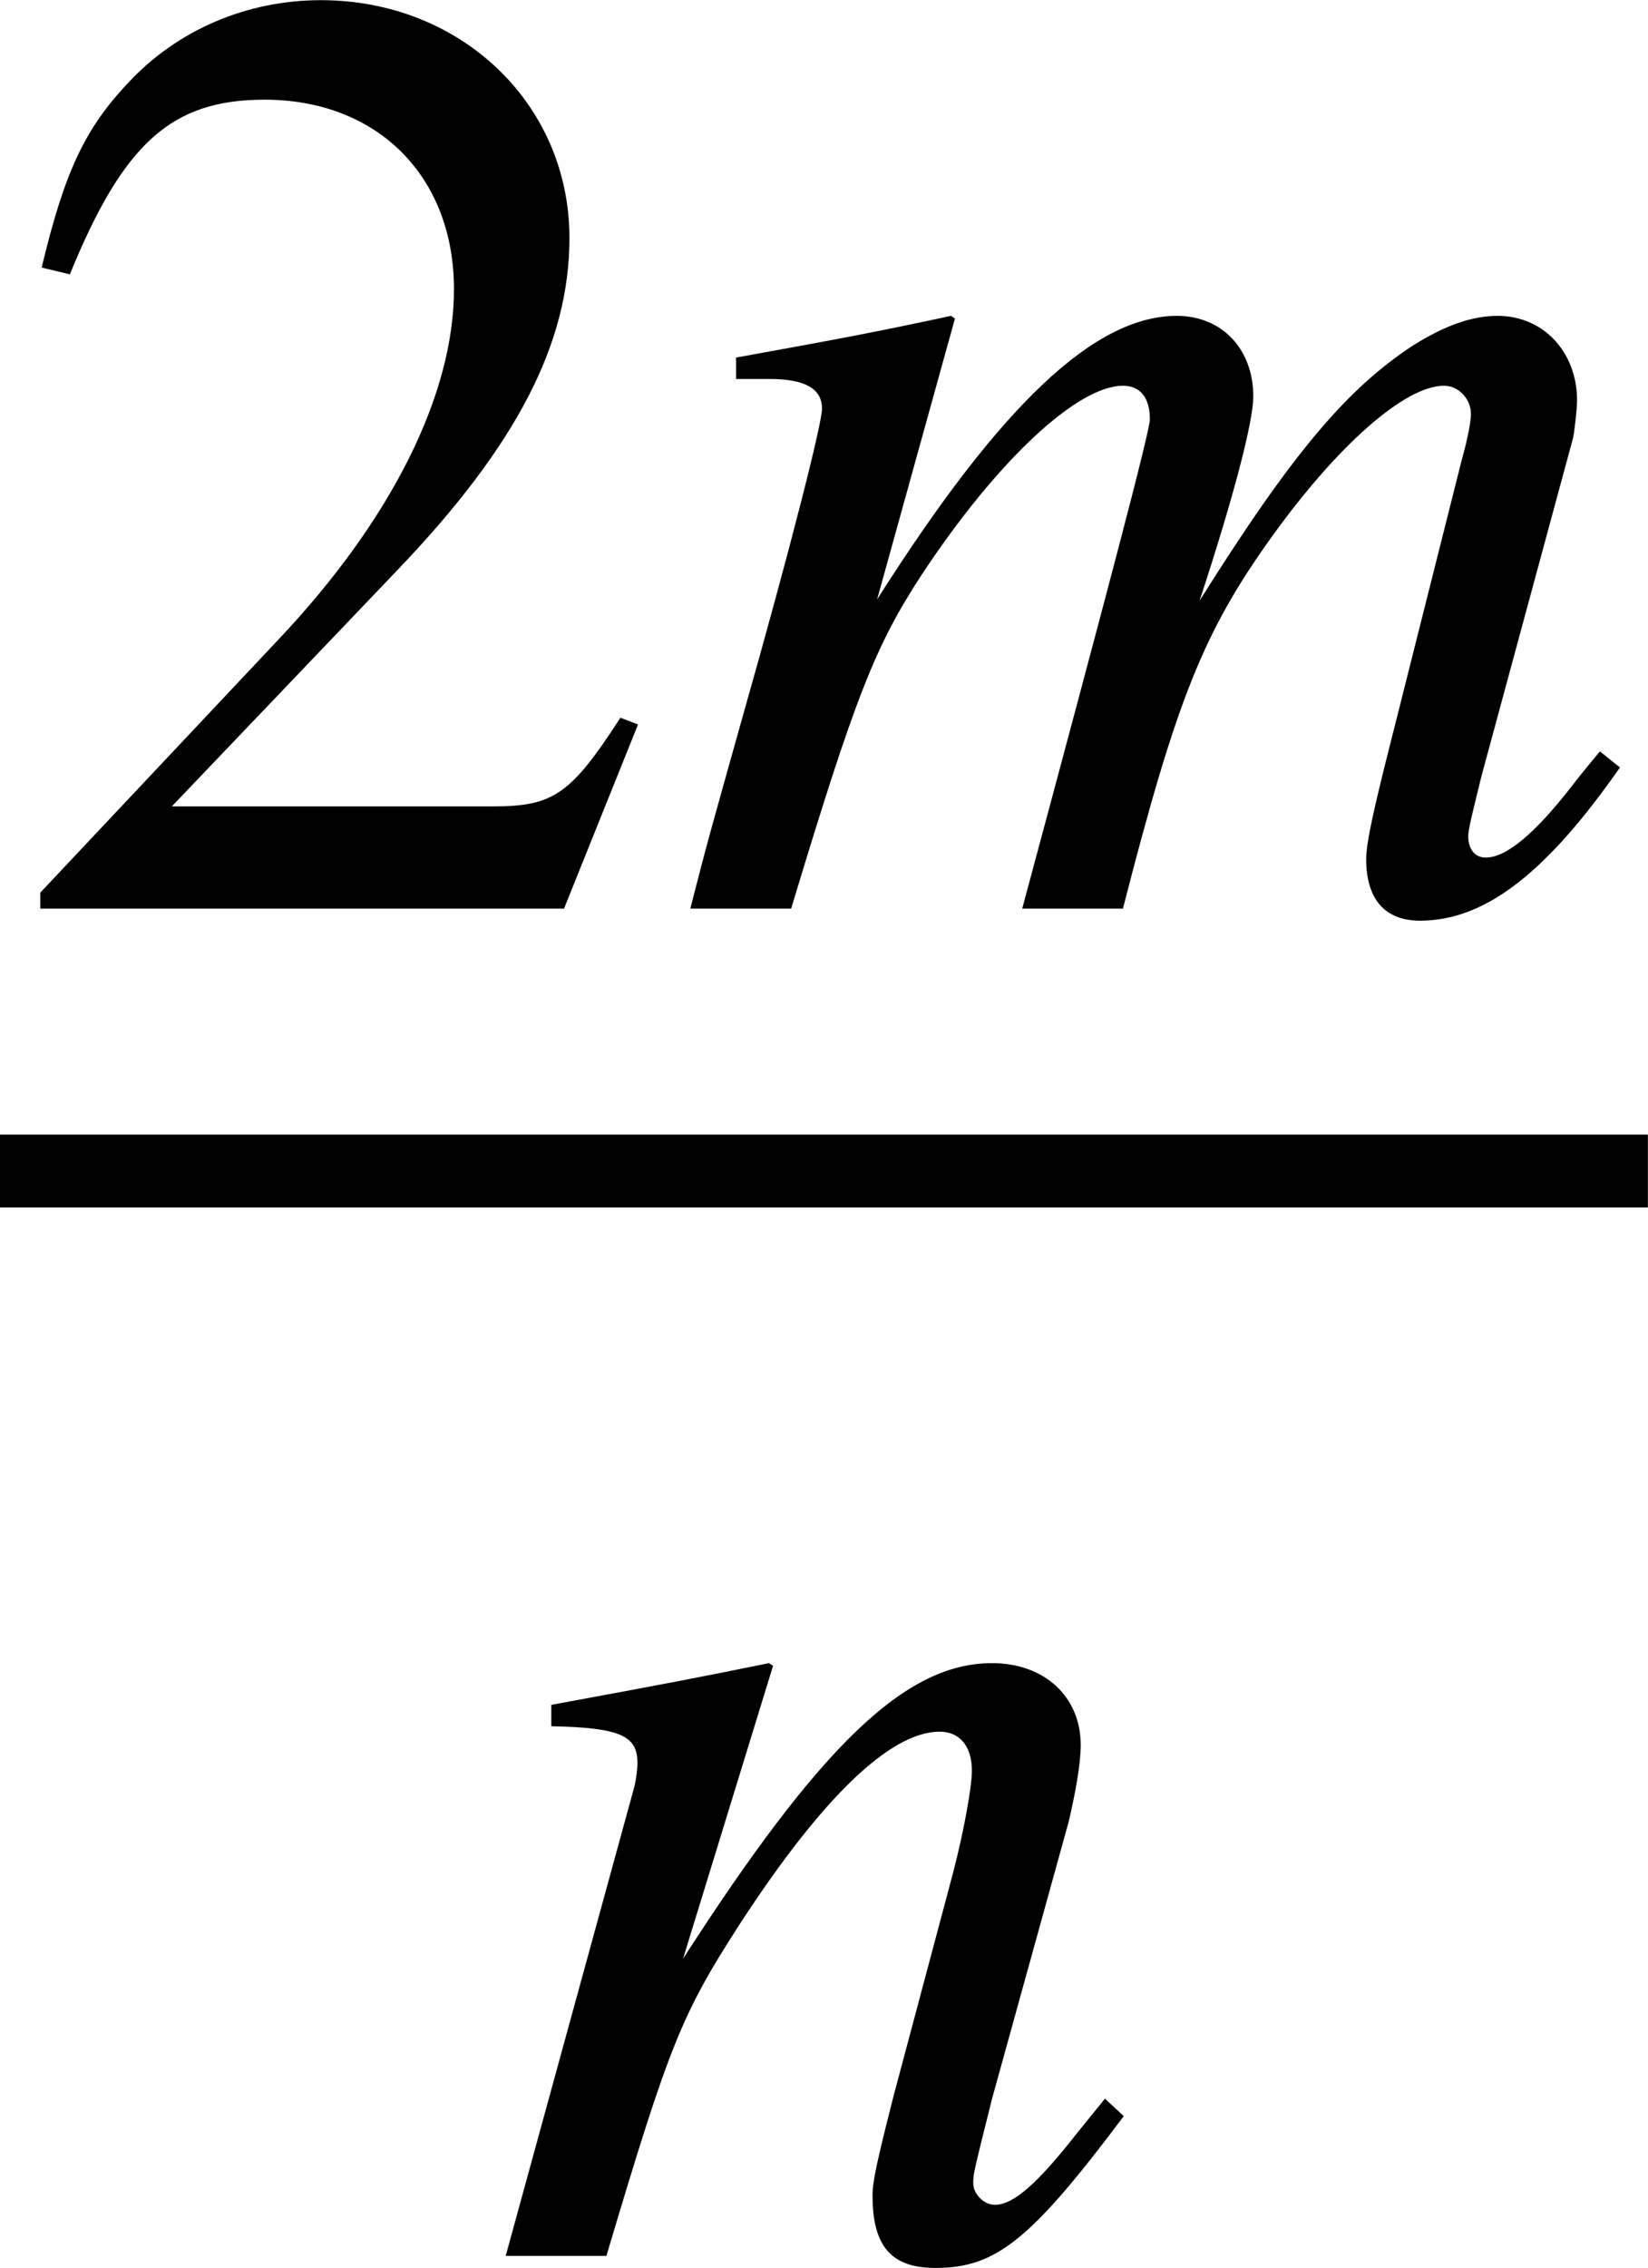 <?xml version='1.0' encoding='UTF-8'?>
<!-- This file was generated by dvisvgm 2.13.3 -->
<svg version='1.1' xmlns='http://www.w3.org/2000/svg' xmlns:xlink='http://www.w3.org/1999/xlink' width='12.613pt' height='17.351pt' viewBox='8.581 770.84 12.613 17.351'>
<defs>
<use id='g41-50' xlink:href='#g15-50' transform='scale(1.233)'/>
<use id='g30-109' xlink:href='#g3-109' transform='scale(.74)'/>
<use id='g30-110' xlink:href='#g3-110' transform='scale(.74)'/>
<path id='g15-50' d='M2.829-.816L2.751-.846C2.531-.506 2.454-.453 2.186-.453H.762L1.763-1.501C2.293-2.055 2.525-2.507 2.525-2.972C2.525-3.567 2.043-4.026 1.423-4.026C1.096-4.026 .786-3.895 .566-3.657C.375-3.454 .286-3.263 .185-2.841L.31-2.811C.548-3.394 .762-3.585 1.173-3.585C1.673-3.585 2.013-3.246 2.013-2.745C2.013-2.281 1.739-1.727 1.239-1.197L.179-.071V0H2.501L2.829-.816Z'/>
<path id='g3-109' d='M6.839-1.161C6.739-1.042 6.66-.943 6.63-.903C6.352-.546 6.144-.377 5.995-.377C5.916-.377 5.866-.437 5.866-.536C5.866-.586 5.906-.744 5.965-.983L6.64-3.474C6.65-3.514 6.67-3.692 6.67-3.752C6.67-4.109 6.422-4.377 6.084-4.377C5.896-4.377 5.697-4.308 5.459-4.159C4.973-3.841 4.566-3.365 3.881-2.273C4.129-3.027 4.278-3.593 4.278-3.782C4.278-4.129 4.05-4.377 3.712-4.377C3.107-4.377 2.412-3.722 1.499-2.283L2.074-4.357L2.045-4.377C1.489-4.258 1.28-4.218 .457-4.069V-3.911H.705C.963-3.911 1.092-3.841 1.092-3.692C1.092-3.583 .864-2.68 .506-1.419C.278-.605 .248-.506 .119 0H.864C1.34-1.578 1.489-1.945 1.826-2.462C2.382-3.305 2.978-3.861 3.315-3.861C3.444-3.861 3.514-3.772 3.514-3.613C3.514-3.524 3.196-2.323 2.571 0H3.315C3.712-1.548 3.911-2.045 4.417-2.749C4.903-3.424 5.399-3.861 5.687-3.861C5.796-3.861 5.886-3.762 5.886-3.653C5.886-3.603 5.866-3.484 5.816-3.305L5.241-1.022C5.151-.655 5.112-.466 5.112-.367C5.112-.069 5.251 .089 5.509 .089C5.975 .089 6.412-.238 6.938-.973L6.987-1.042L6.839-1.161Z'/>
<path id='g3-110' d='M4.566-1.161L4.357-.903C4.069-.536 3.891-.377 3.752-.377C3.672-.377 3.593-.457 3.593-.536C3.593-.605 3.593-.605 3.732-1.161L4.298-3.206C4.347-3.414 4.387-3.633 4.387-3.772C4.387-4.129 4.119-4.377 3.732-4.377C3.097-4.377 2.471-3.782 1.449-2.194L2.114-4.357L2.084-4.377C1.548-4.268 1.34-4.228 .476-4.069V-3.911C.983-3.901 1.112-3.841 1.112-3.643C1.112-3.583 1.102-3.524 1.092-3.474L.139 0H.883C1.35-1.568 1.439-1.787 1.876-2.462C2.471-3.375 2.978-3.871 3.345-3.871C3.494-3.871 3.583-3.762 3.583-3.583C3.583-3.464 3.524-3.136 3.444-2.829L3.007-1.191C2.878-.685 2.849-.546 2.849-.447C2.849-.069 2.988 .089 3.315 .089C3.762 .089 4.02-.119 4.705-1.032L4.566-1.161Z'/>
</defs>
<g id='page1' transform='matrix(1.4 0 0 1.4 0 0)'>
<use x='6.129' y='555.565' xlink:href='#g41-50'/>
<use x='9.815' y='555.565' xlink:href='#g30-109'/>
<rect x='6.129' y='556.8' height='.398' width='9.009'/>
<use x='8.791' y='562.927' xlink:href='#g30-110'/>
</g>
</svg>